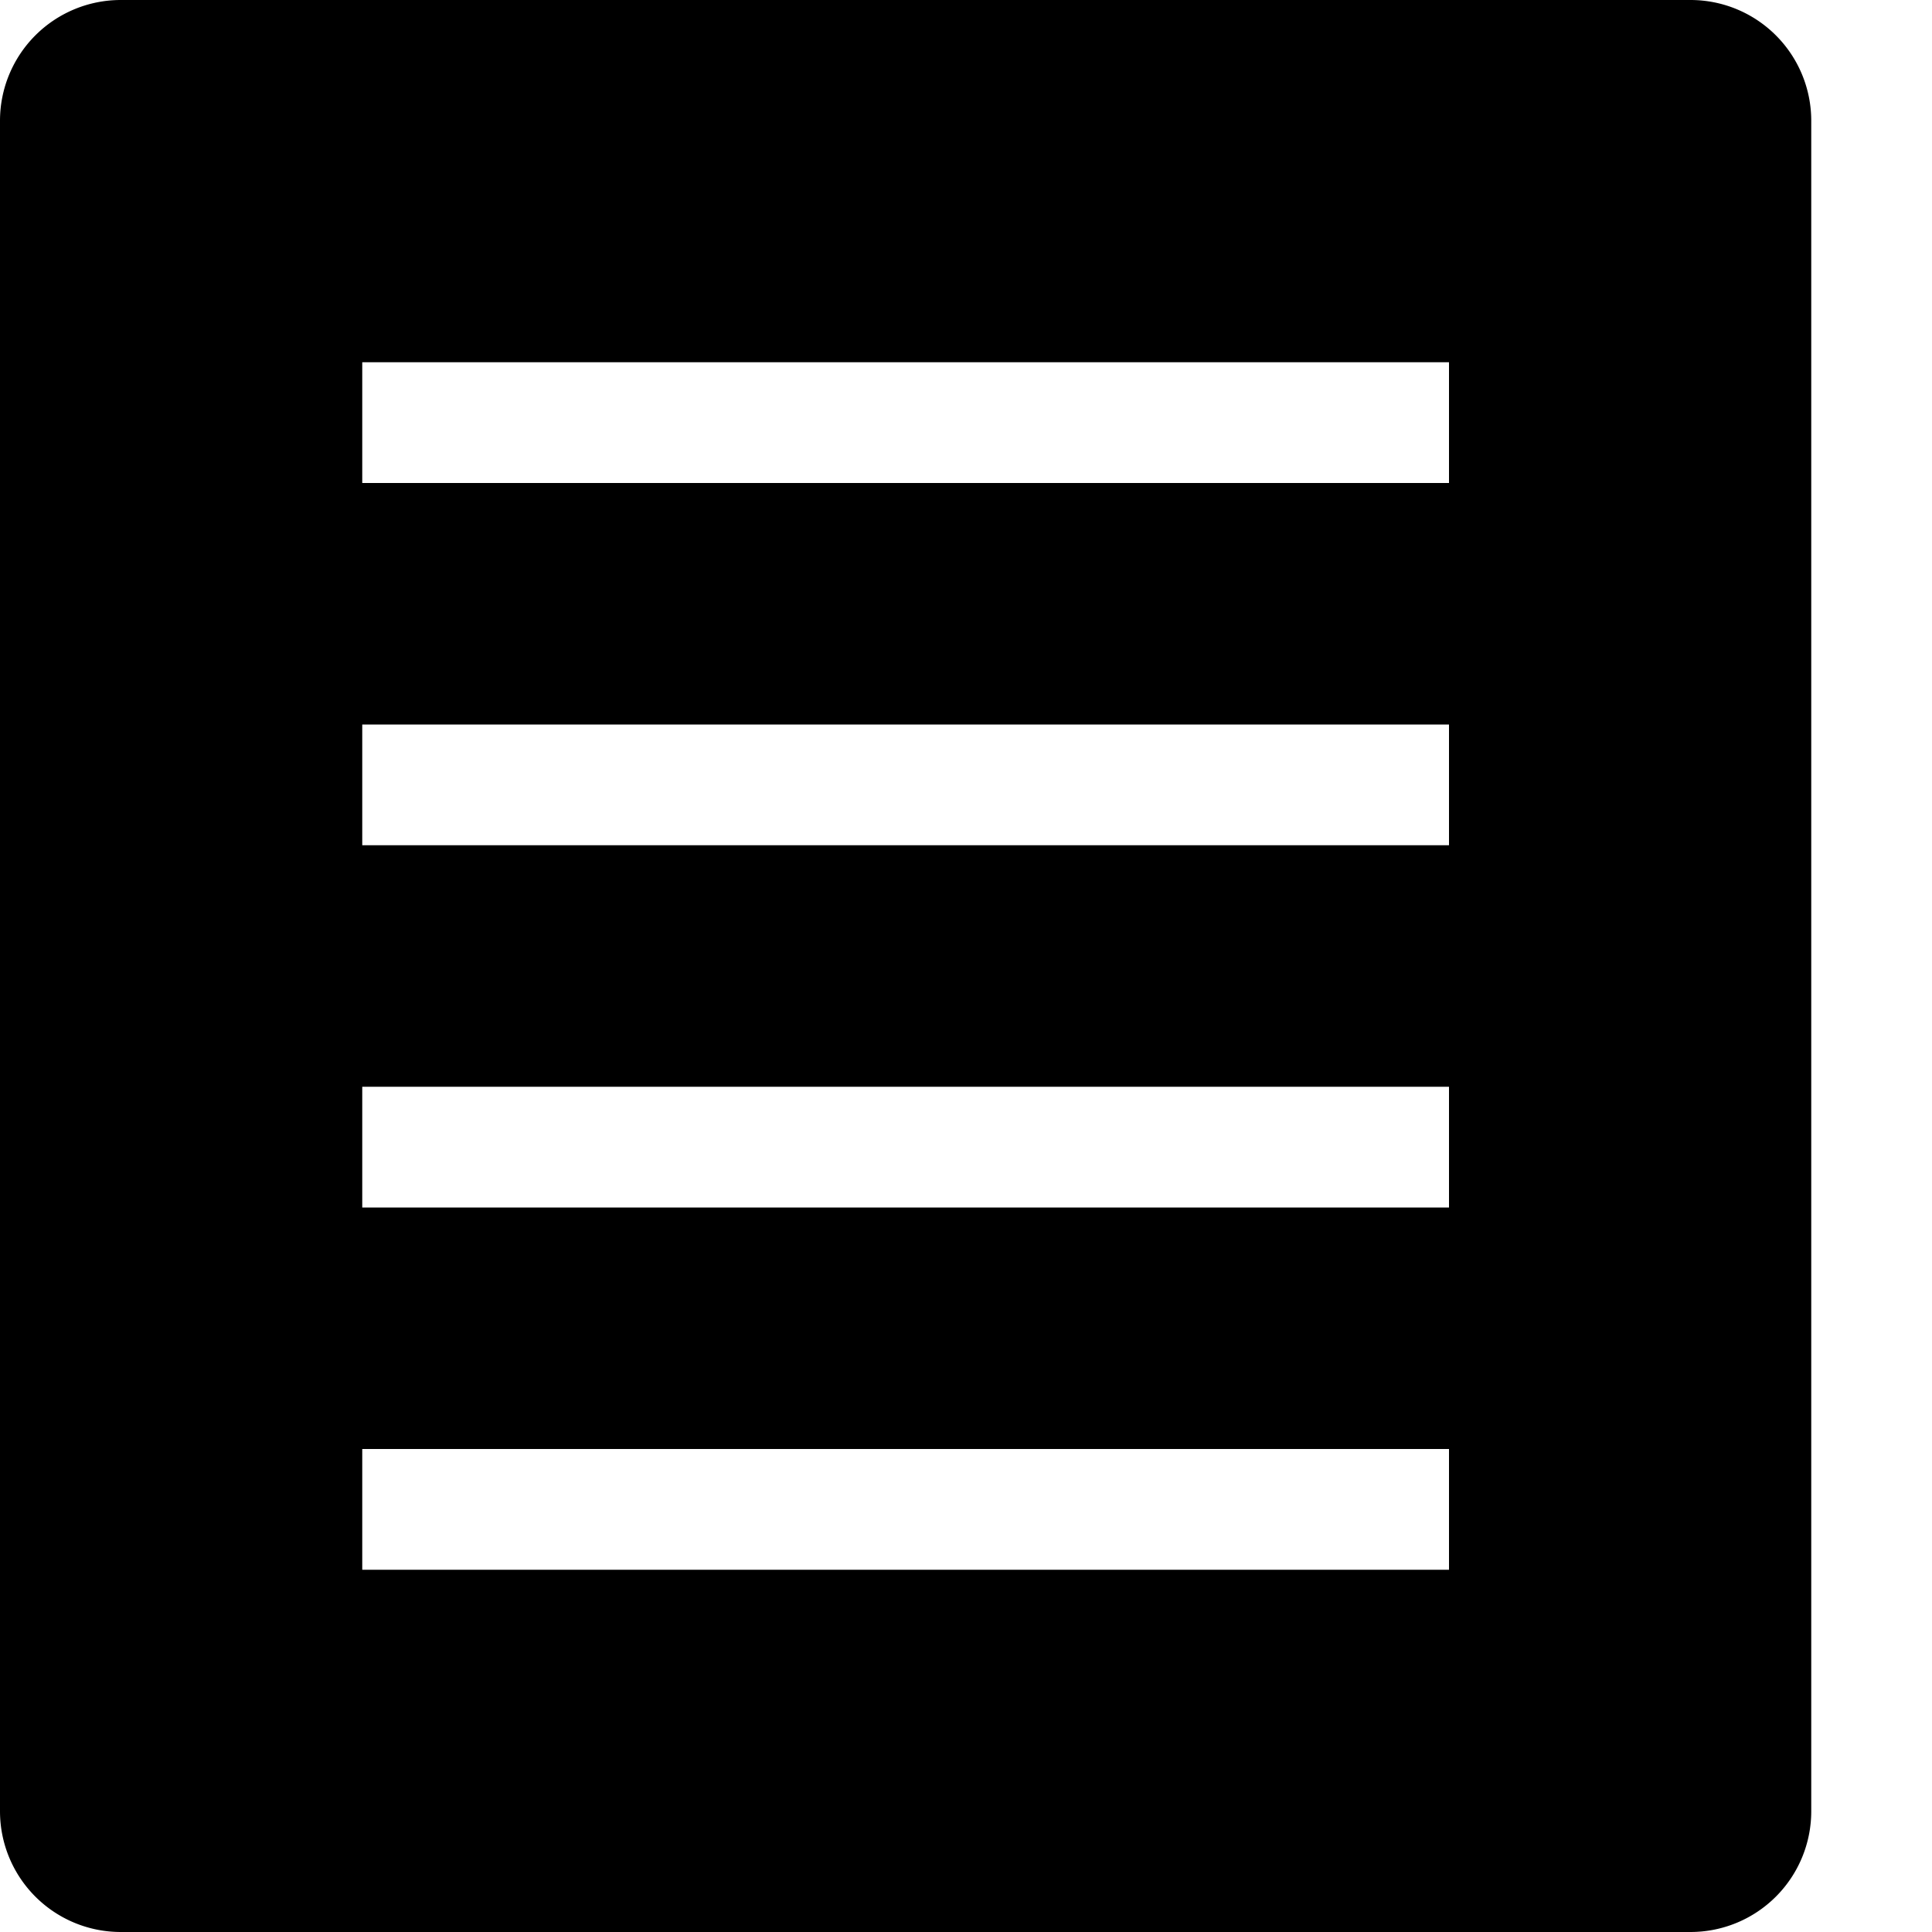 <svg id="assets" xmlns="http://www.w3.org/2000/svg" width="16" height="16" viewBox="0 0 16 16">
  <title>item-16</title>
  <path d="M14,0H1A1,1,0,0,0,0,1V15a1,1,0,0,0,1,1H14a1,1,0,0,0,1-1V1A1,1,0,0,0,14,0ZM12,13H3V12h9Zm0-3H3V9h9Zm0-3H3V6h9Zm0-3H3V3h9Z"/>
</svg>
